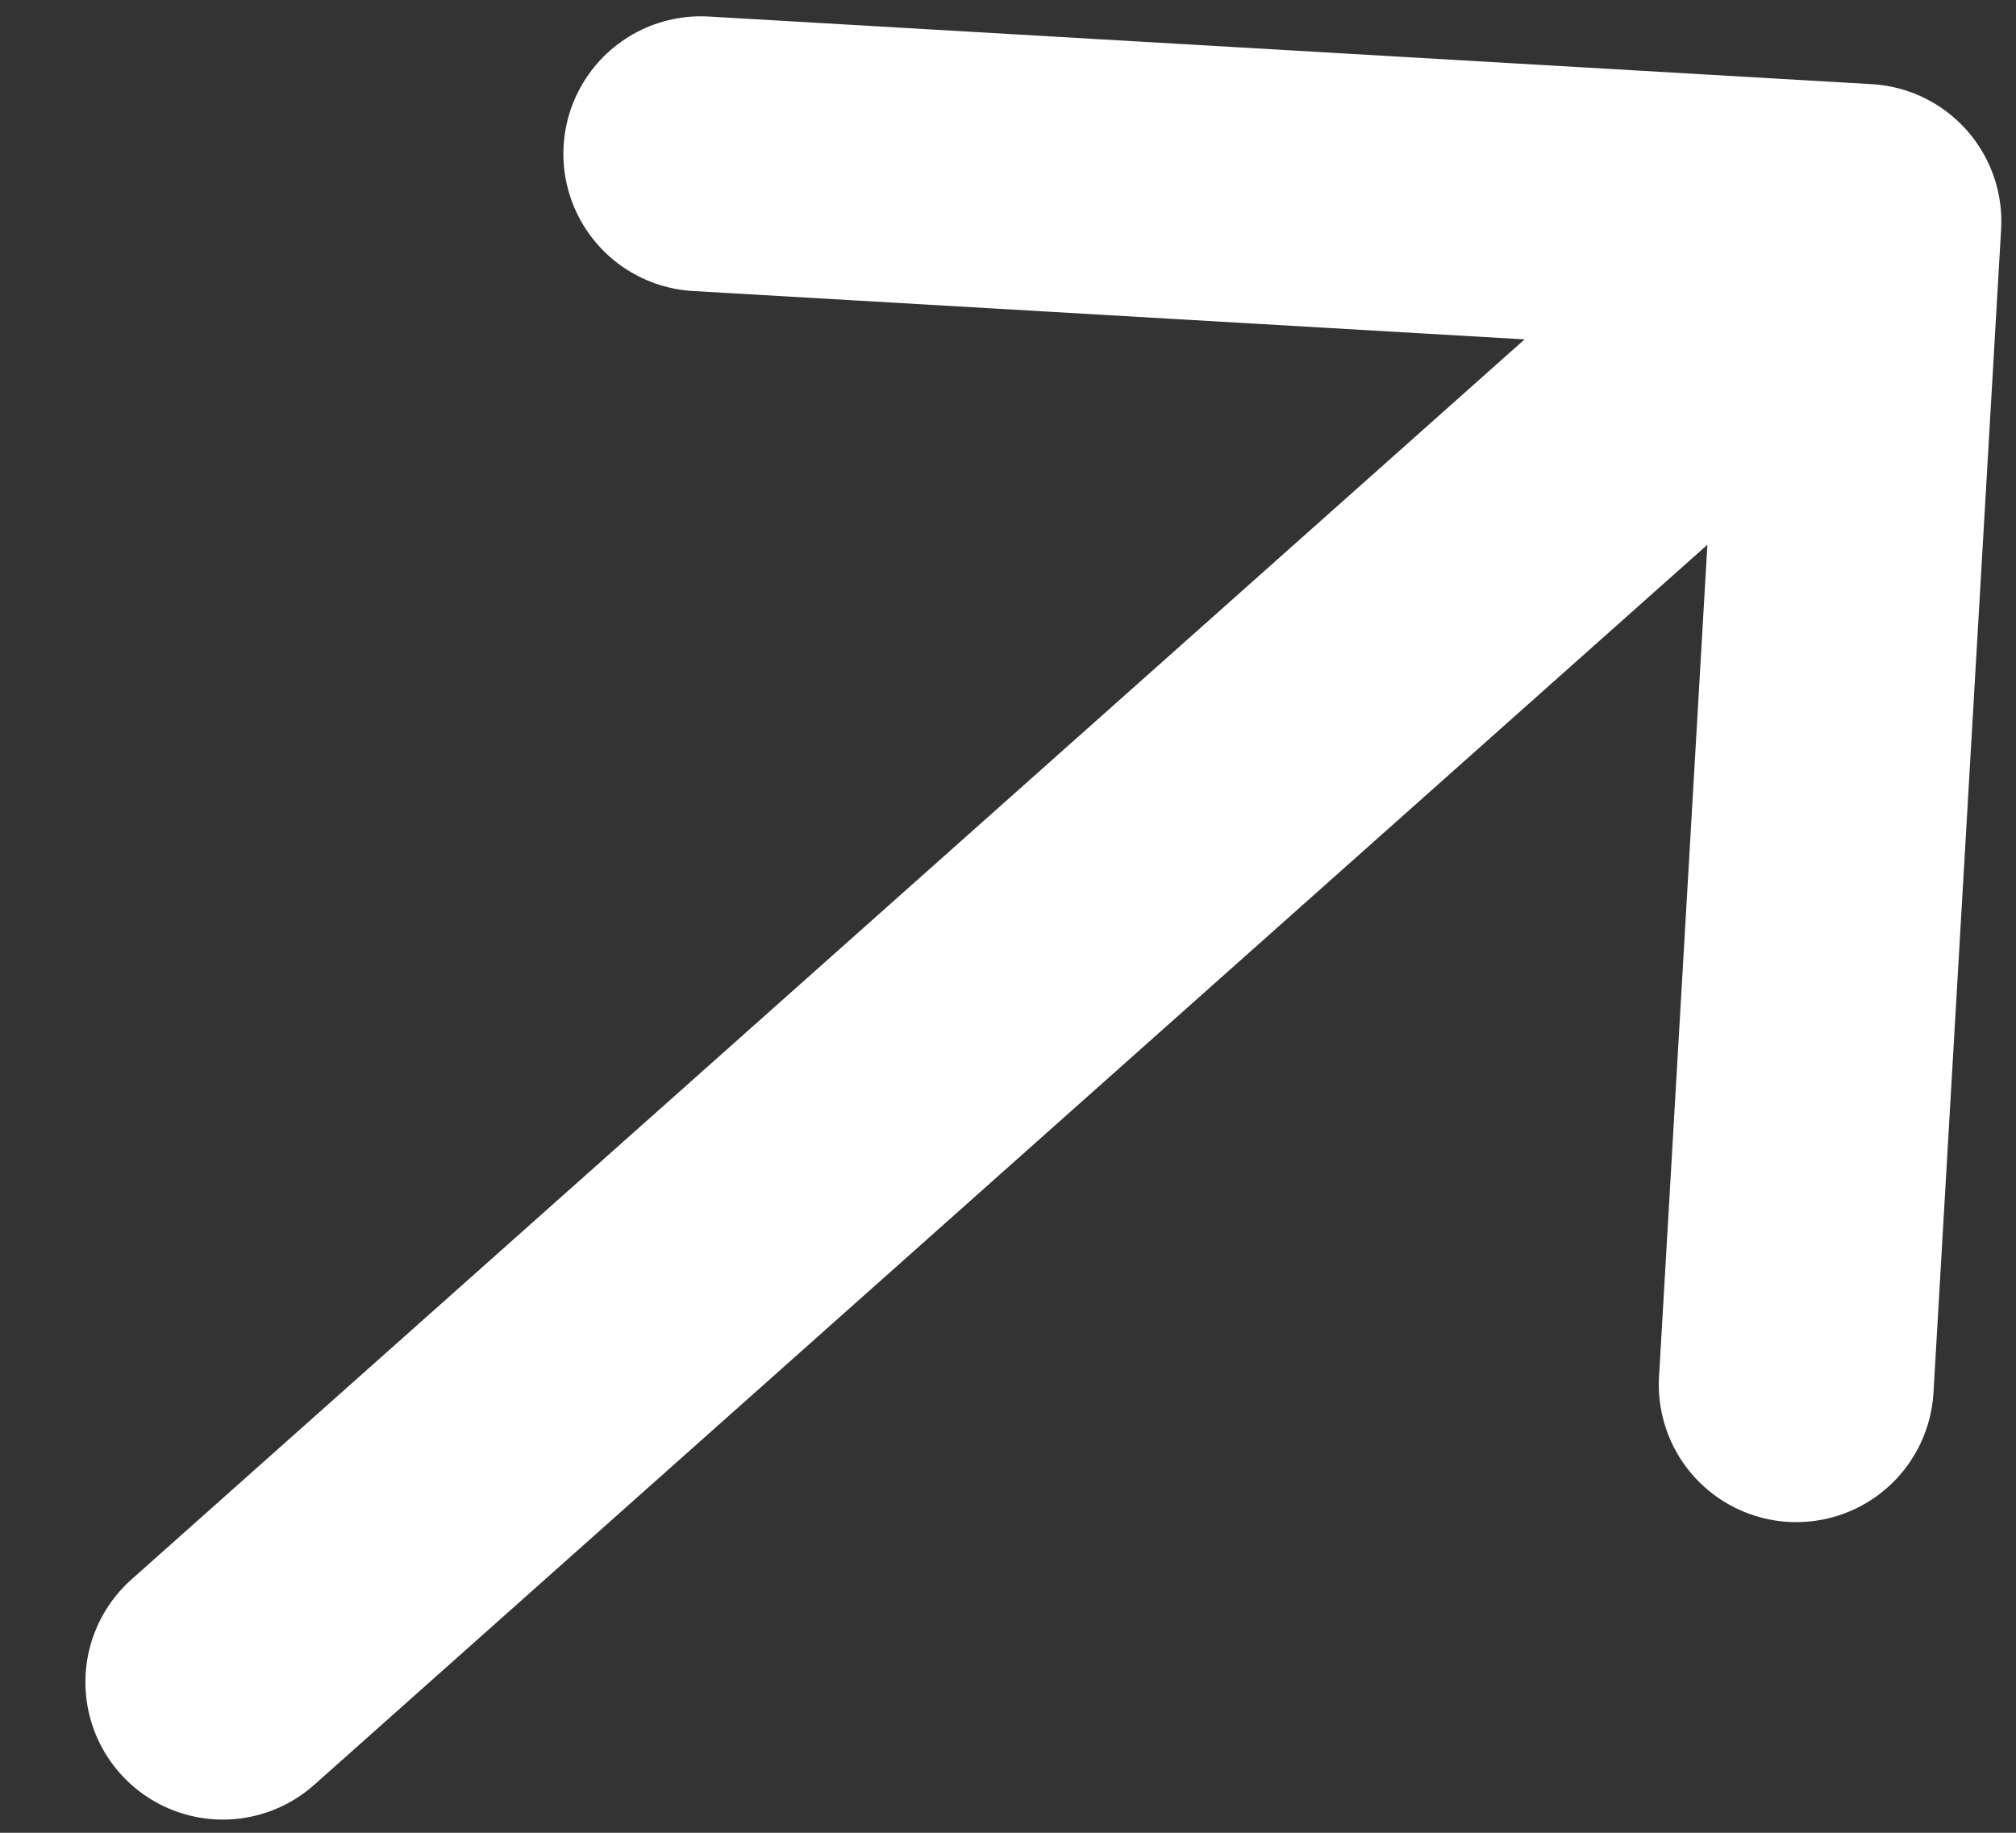 <svg width="11" height="10" viewBox="0 0 11 10" fill="none" xmlns="http://www.w3.org/2000/svg">
<rect x="0" y="0" width="11" height="10" fill="#333333" stroke="none"/>
<path d="M1.216 9.178L10.17 1.208M10.17 1.208L3.824 0.839M10.17 1.208L9.801 7.555" stroke="white" stroke-width="1.5" stroke-linecap="round" stroke-linejoin="round"/>
</svg>
